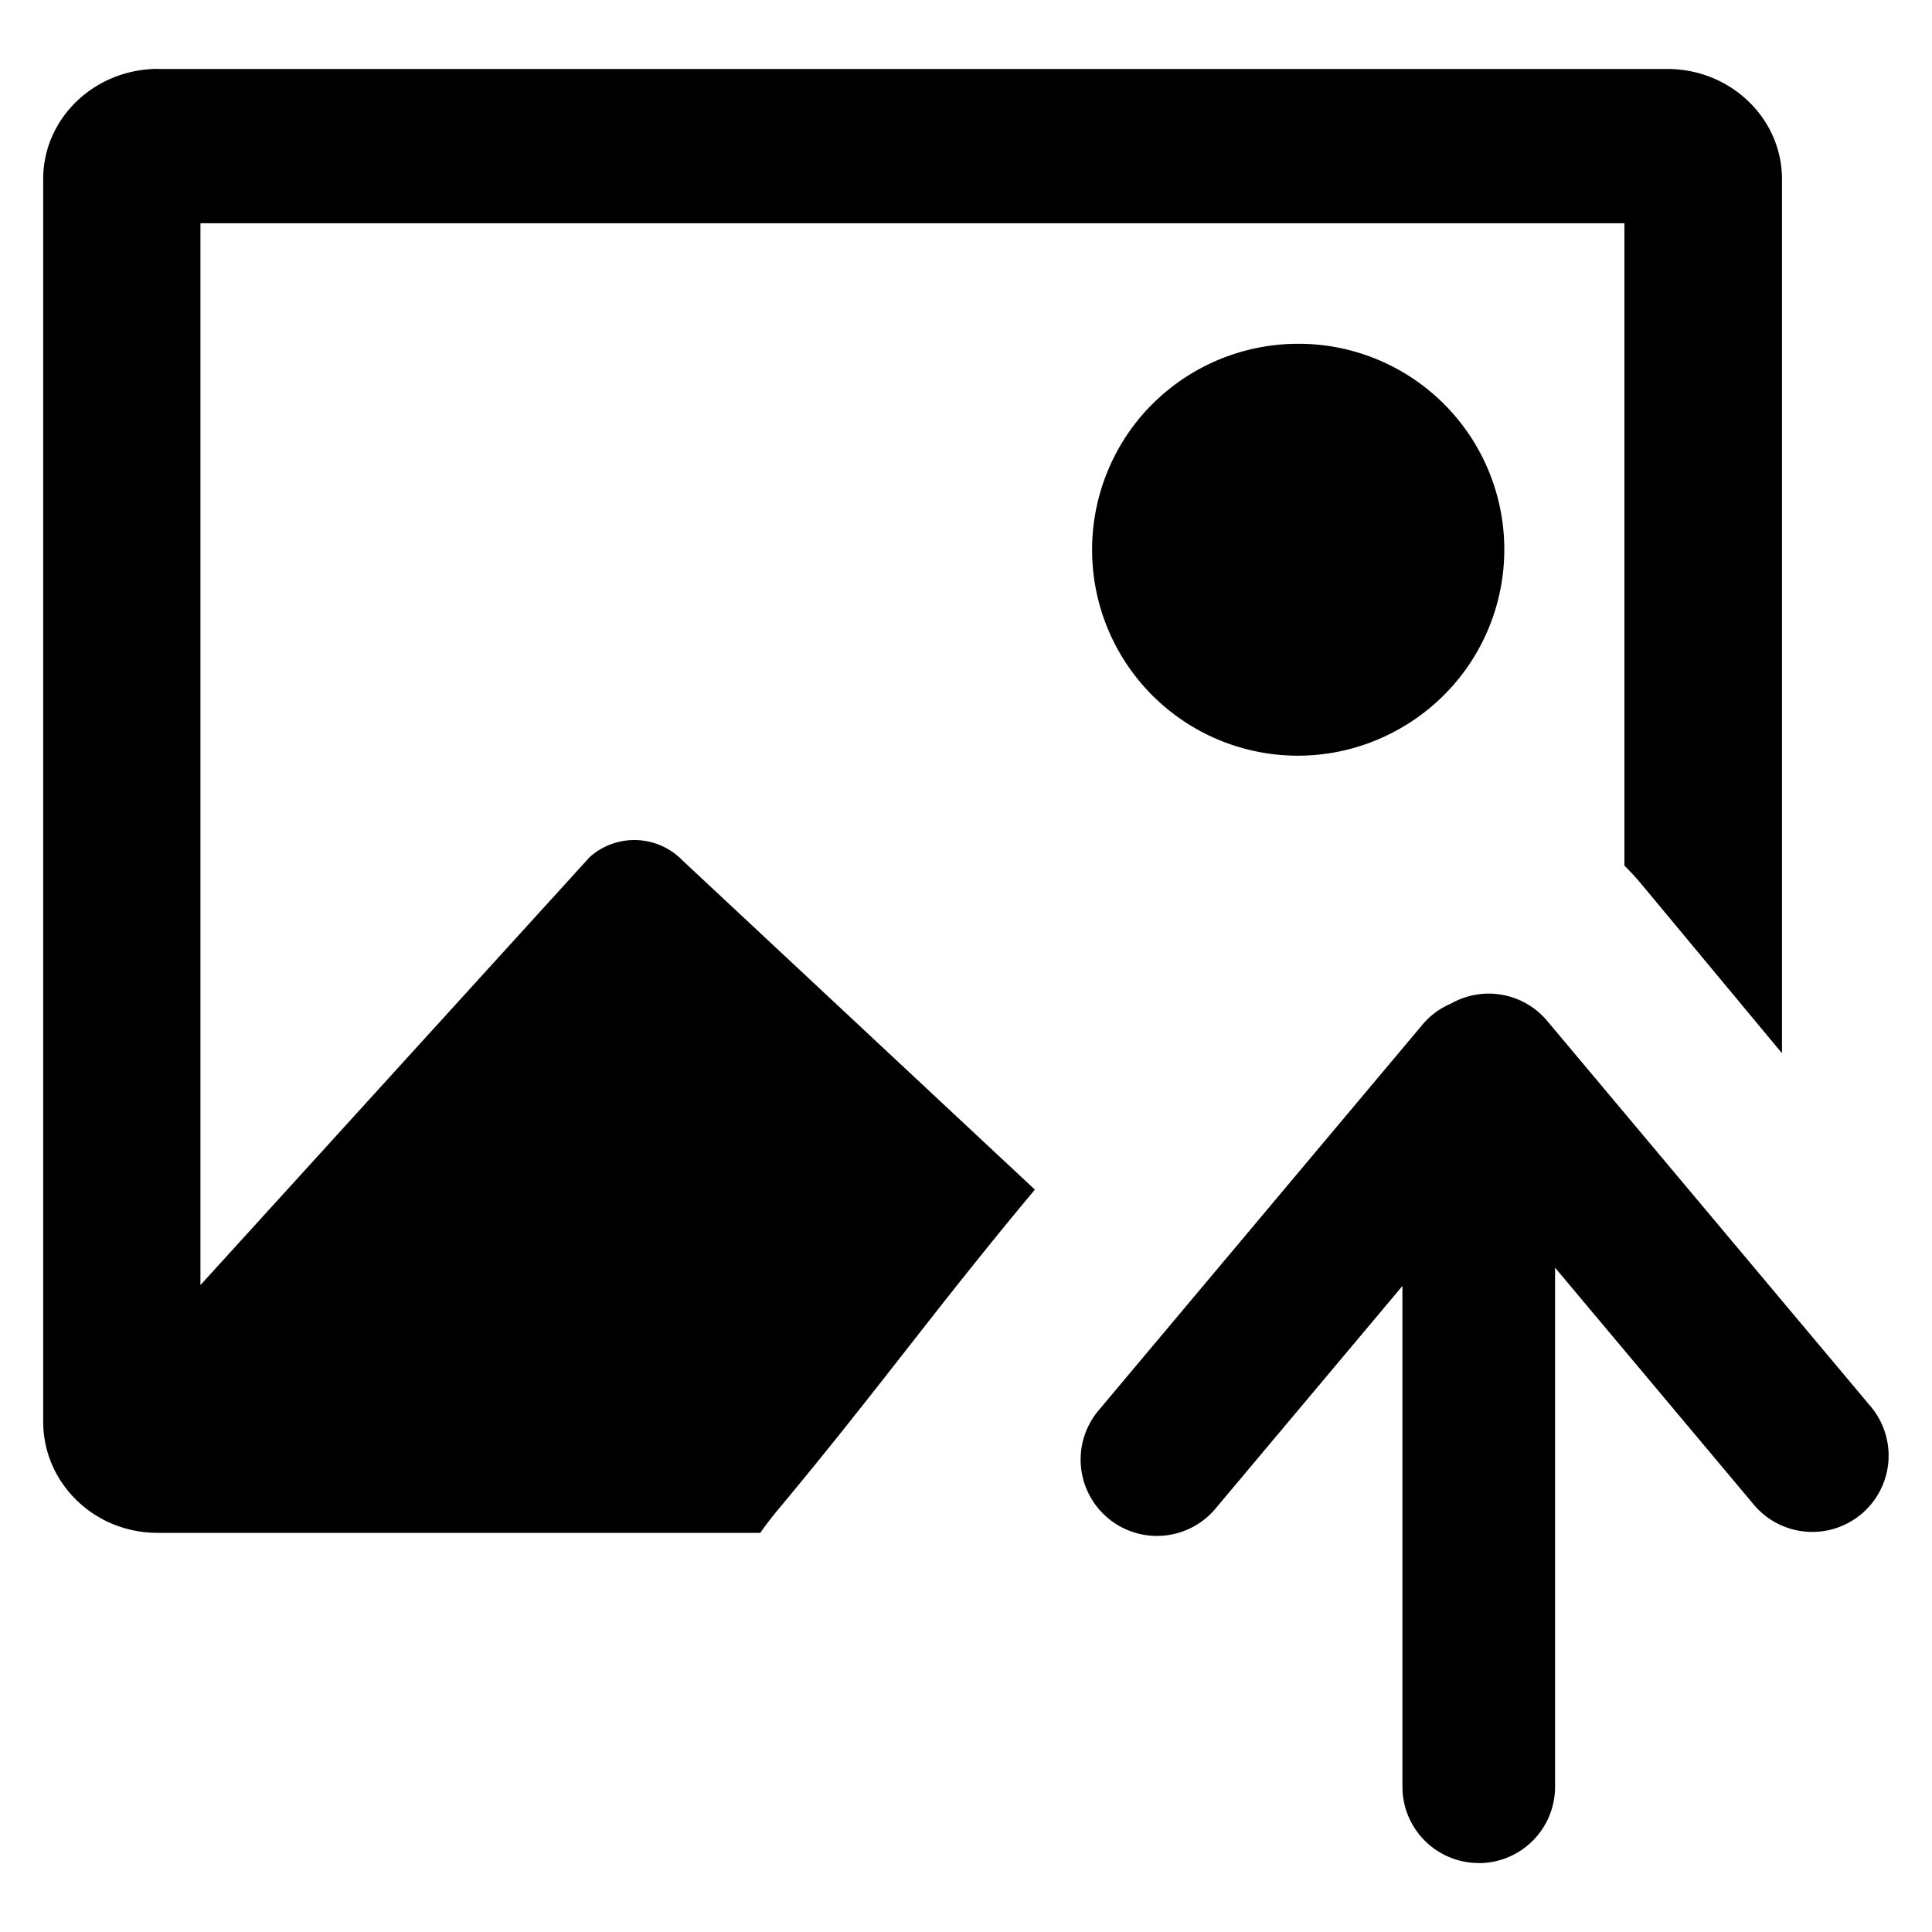 <svg viewBox="0 0 20 20" xmlns="http://www.w3.org/2000/svg"><path d="M1.64.713C.978.713.447 1.224.447 1.854v12.861c0 .641.532 1.153 1.183 1.153h6.24c.053-.074.108-.148.17-.223 1.049-1.256 1.624-2.074 2.673-3.33l-3.65-3.41a.694.694 0 0 0-.958-.033l-4.03 4.431V2.311h14.741v6.65c.065.064.127.133.188.206l1.443 1.736V1.854c0-.63-.534-1.14-1.186-1.14H1.641ZM13.37 3.56a2.137 2.137 0 0 0-1.623.83 2.14 2.14 0 0 0-.424 1.576 2.13 2.13 0 0 0 3.18 1.57 2.13 2.13 0 0 0-1.132-3.976Z"/><path d="M15.308 19.287a.79.79 0 0 0 .79-.79v-5.374l2.06 2.456a.79.79 0 0 0 1.21-1.016l-3.351-3.994a.79.79 0 0 0-.996-.18.787.787 0 0 0-.299.222l-3.35 3.99a.79.79 0 0 0 1.21 1.017l1.936-2.306v5.184c0 .437.354.79.79.79Z"/></svg>